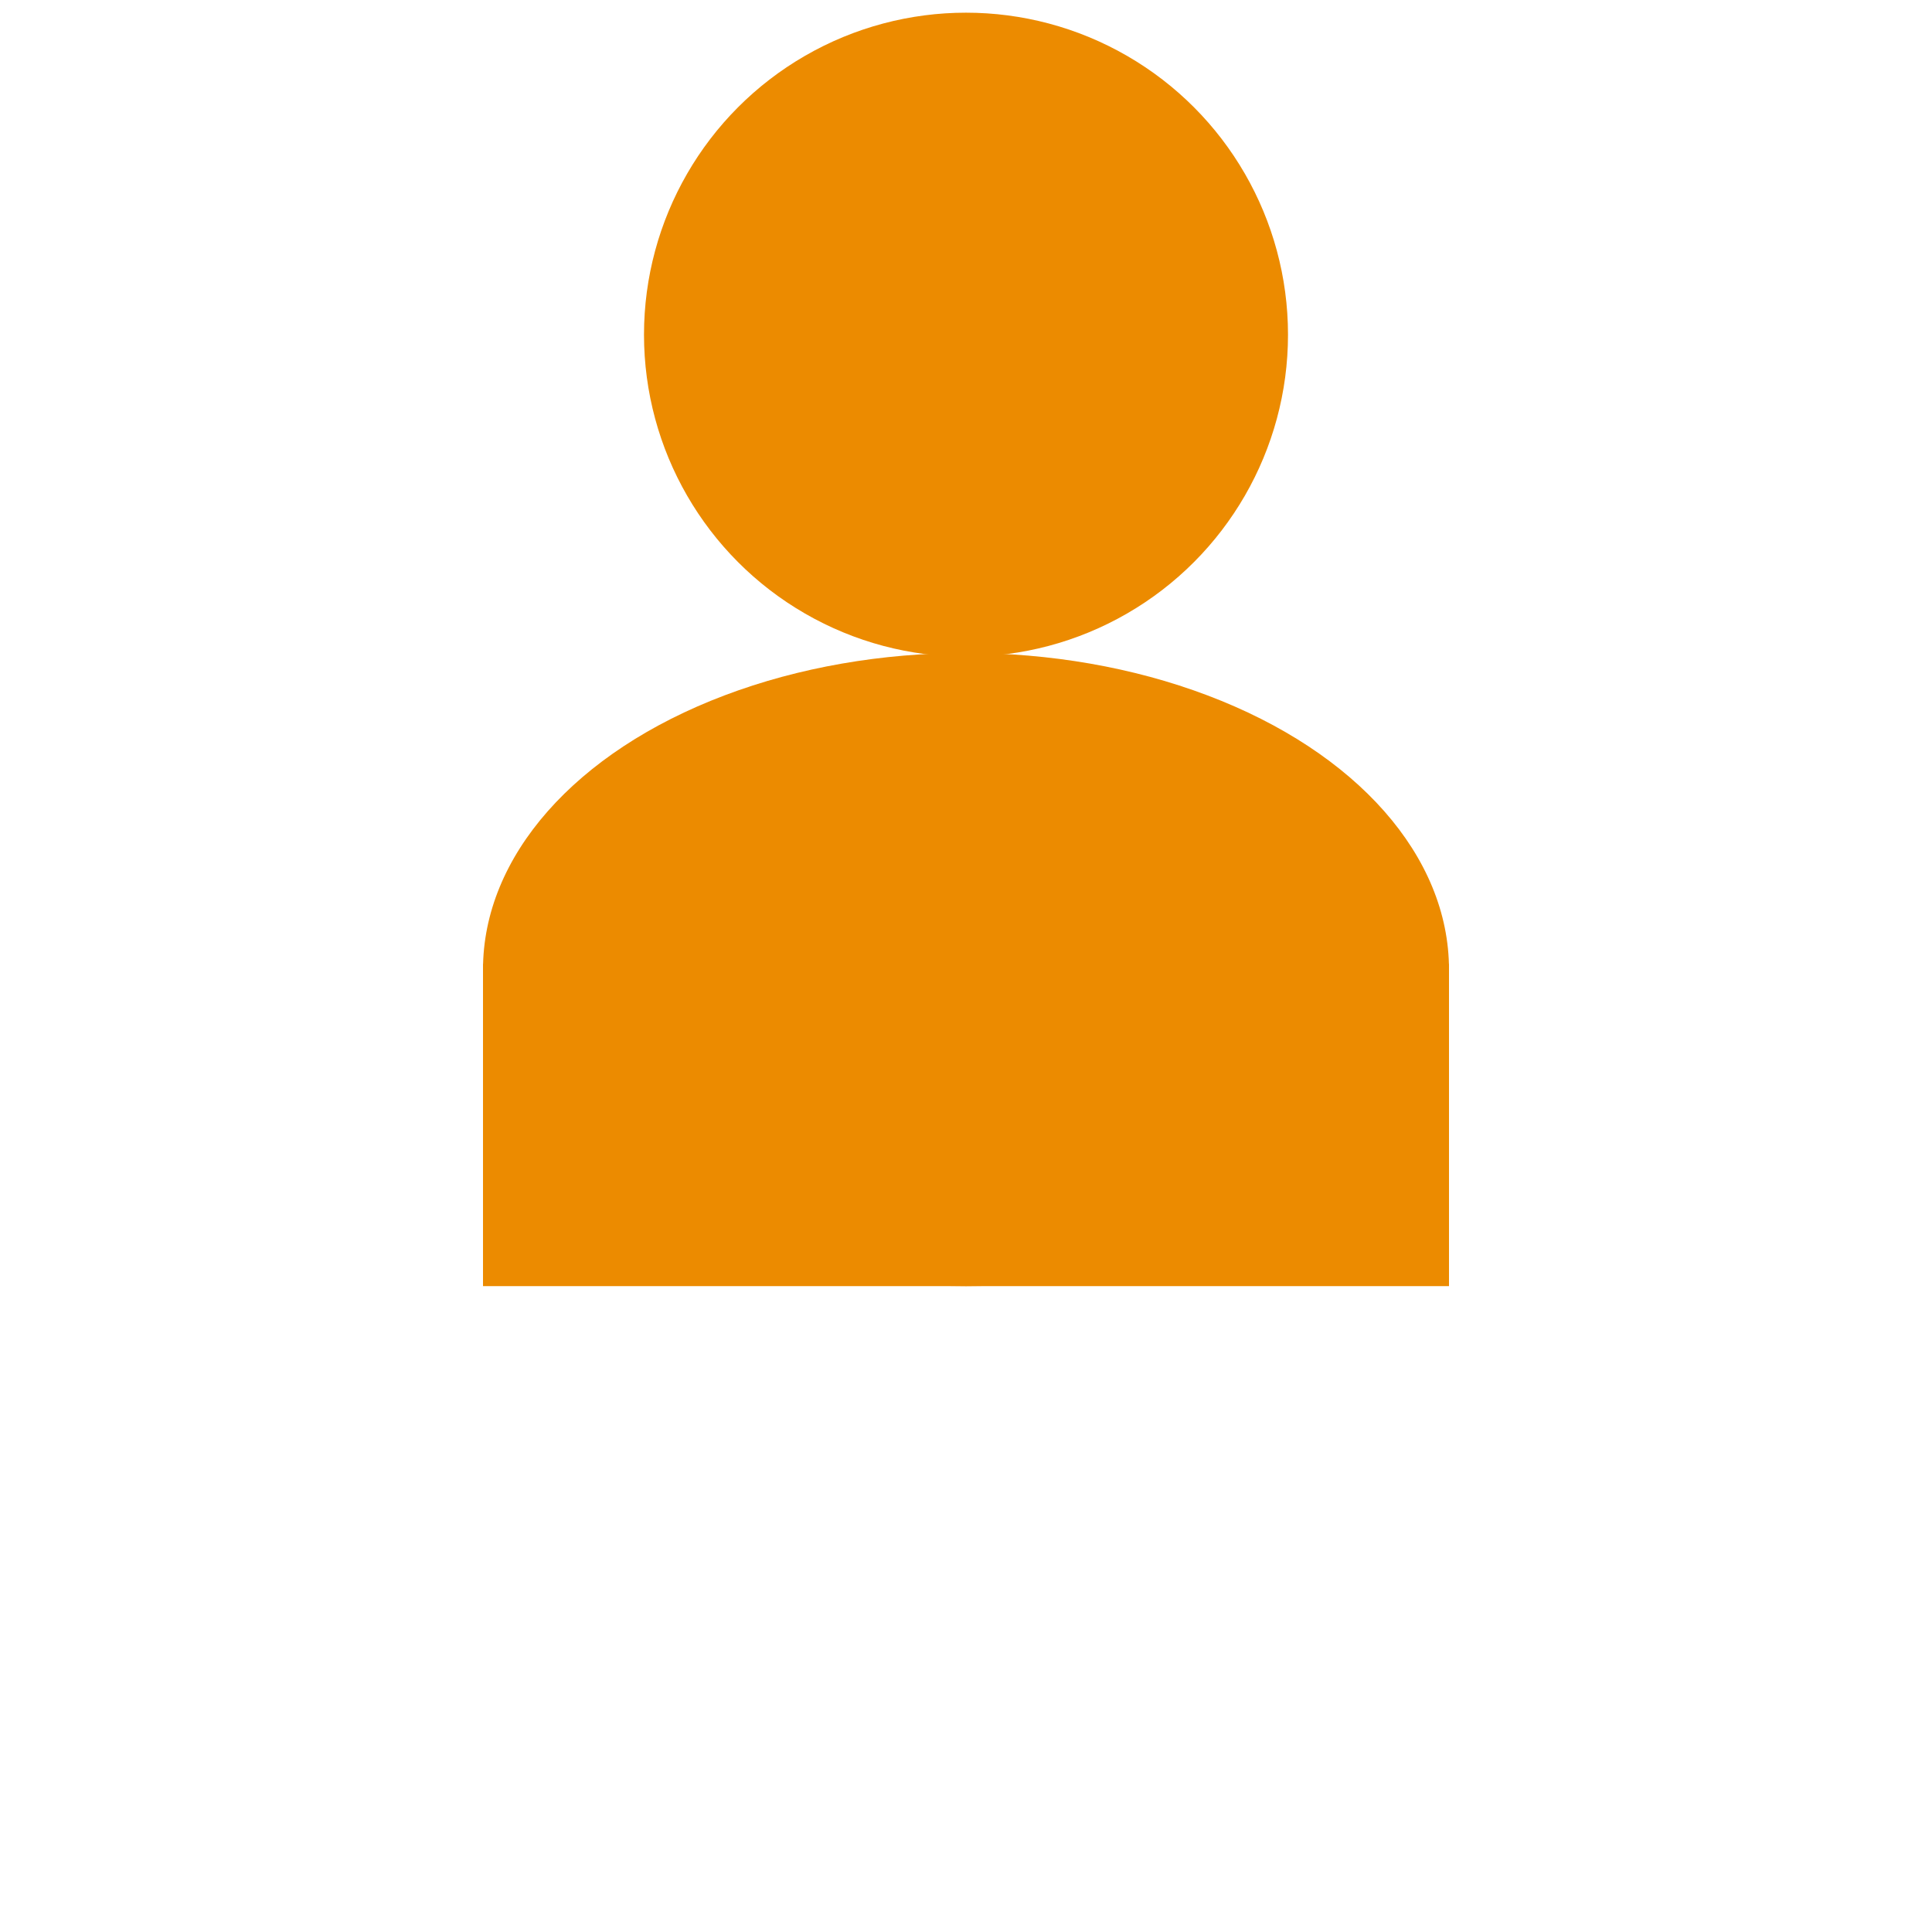 <?xml version="1.0" encoding="UTF-8" standalone="no"?>
<svg
   width="30"
   height="30"
   viewBox="0 0 30 30"
   fill="none"
   version="1.1"
   id="svg10"
   sodipodi:docname="icon.svg"
   inkscape:version="1.3.2 (091e20e, 2023-11-25, custom)"
   xmlns:inkscape="http://www.inkscape.org/namespaces/inkscape"
   xmlns:sodipodi="http://sodipodi.sourceforge.net/DTD/sodipodi-0.dtd"
   xmlns="http://www.w3.org/2000/svg"
   xmlns:svg="http://www.w3.org/2000/svg">
  <defs
     id="defs14" />
  <sodipodi:namedview
     id="namedview12"
     pagecolor="#ffffff"
     bordercolor="#000000"
     borderopacity="0.25"
     inkscape:showpageshadow="2"
     inkscape:pageopacity="0.0"
     inkscape:pagecheckerboard="0"
     inkscape:deskcolor="#d1d1d1"
     showgrid="false"
     inkscape:zoom="9.7698586"
     inkscape:cx="37.052737"
     inkscape:cy="37.92276"
     inkscape:window-width="1920"
     inkscape:window-height="1009"
     inkscape:window-x="-8"
     inkscape:window-y="-8"
     inkscape:window-maximized="1"
     inkscape:current-layer="svg10" />
  <g
     id="g3">
    <circle
       style="fill:#ec8b00;fill-opacity:1;stroke-width:0.782"
       id="path1"
       cx="15"
       cy="5.197"
       r="5" />
    <g
       id="g2"
       transform="matrix(1,0,0,0.667,0,-0.039)">
      <ellipse
         style="fill:#ec8b00;fill-opacity:1;stroke-width:1.083"
         id="path2"
         cx="15"
         cy="22.63"
         rx="7.5"
         ry="7.37" />
      <rect
         style="fill:#ec8b00;fill-opacity:1;stroke-width:0.754"
         id="rect2"
         width="15"
         height="7.5"
         x="7.5"
         y="22.5" />
    </g>
  </g>
</svg>

